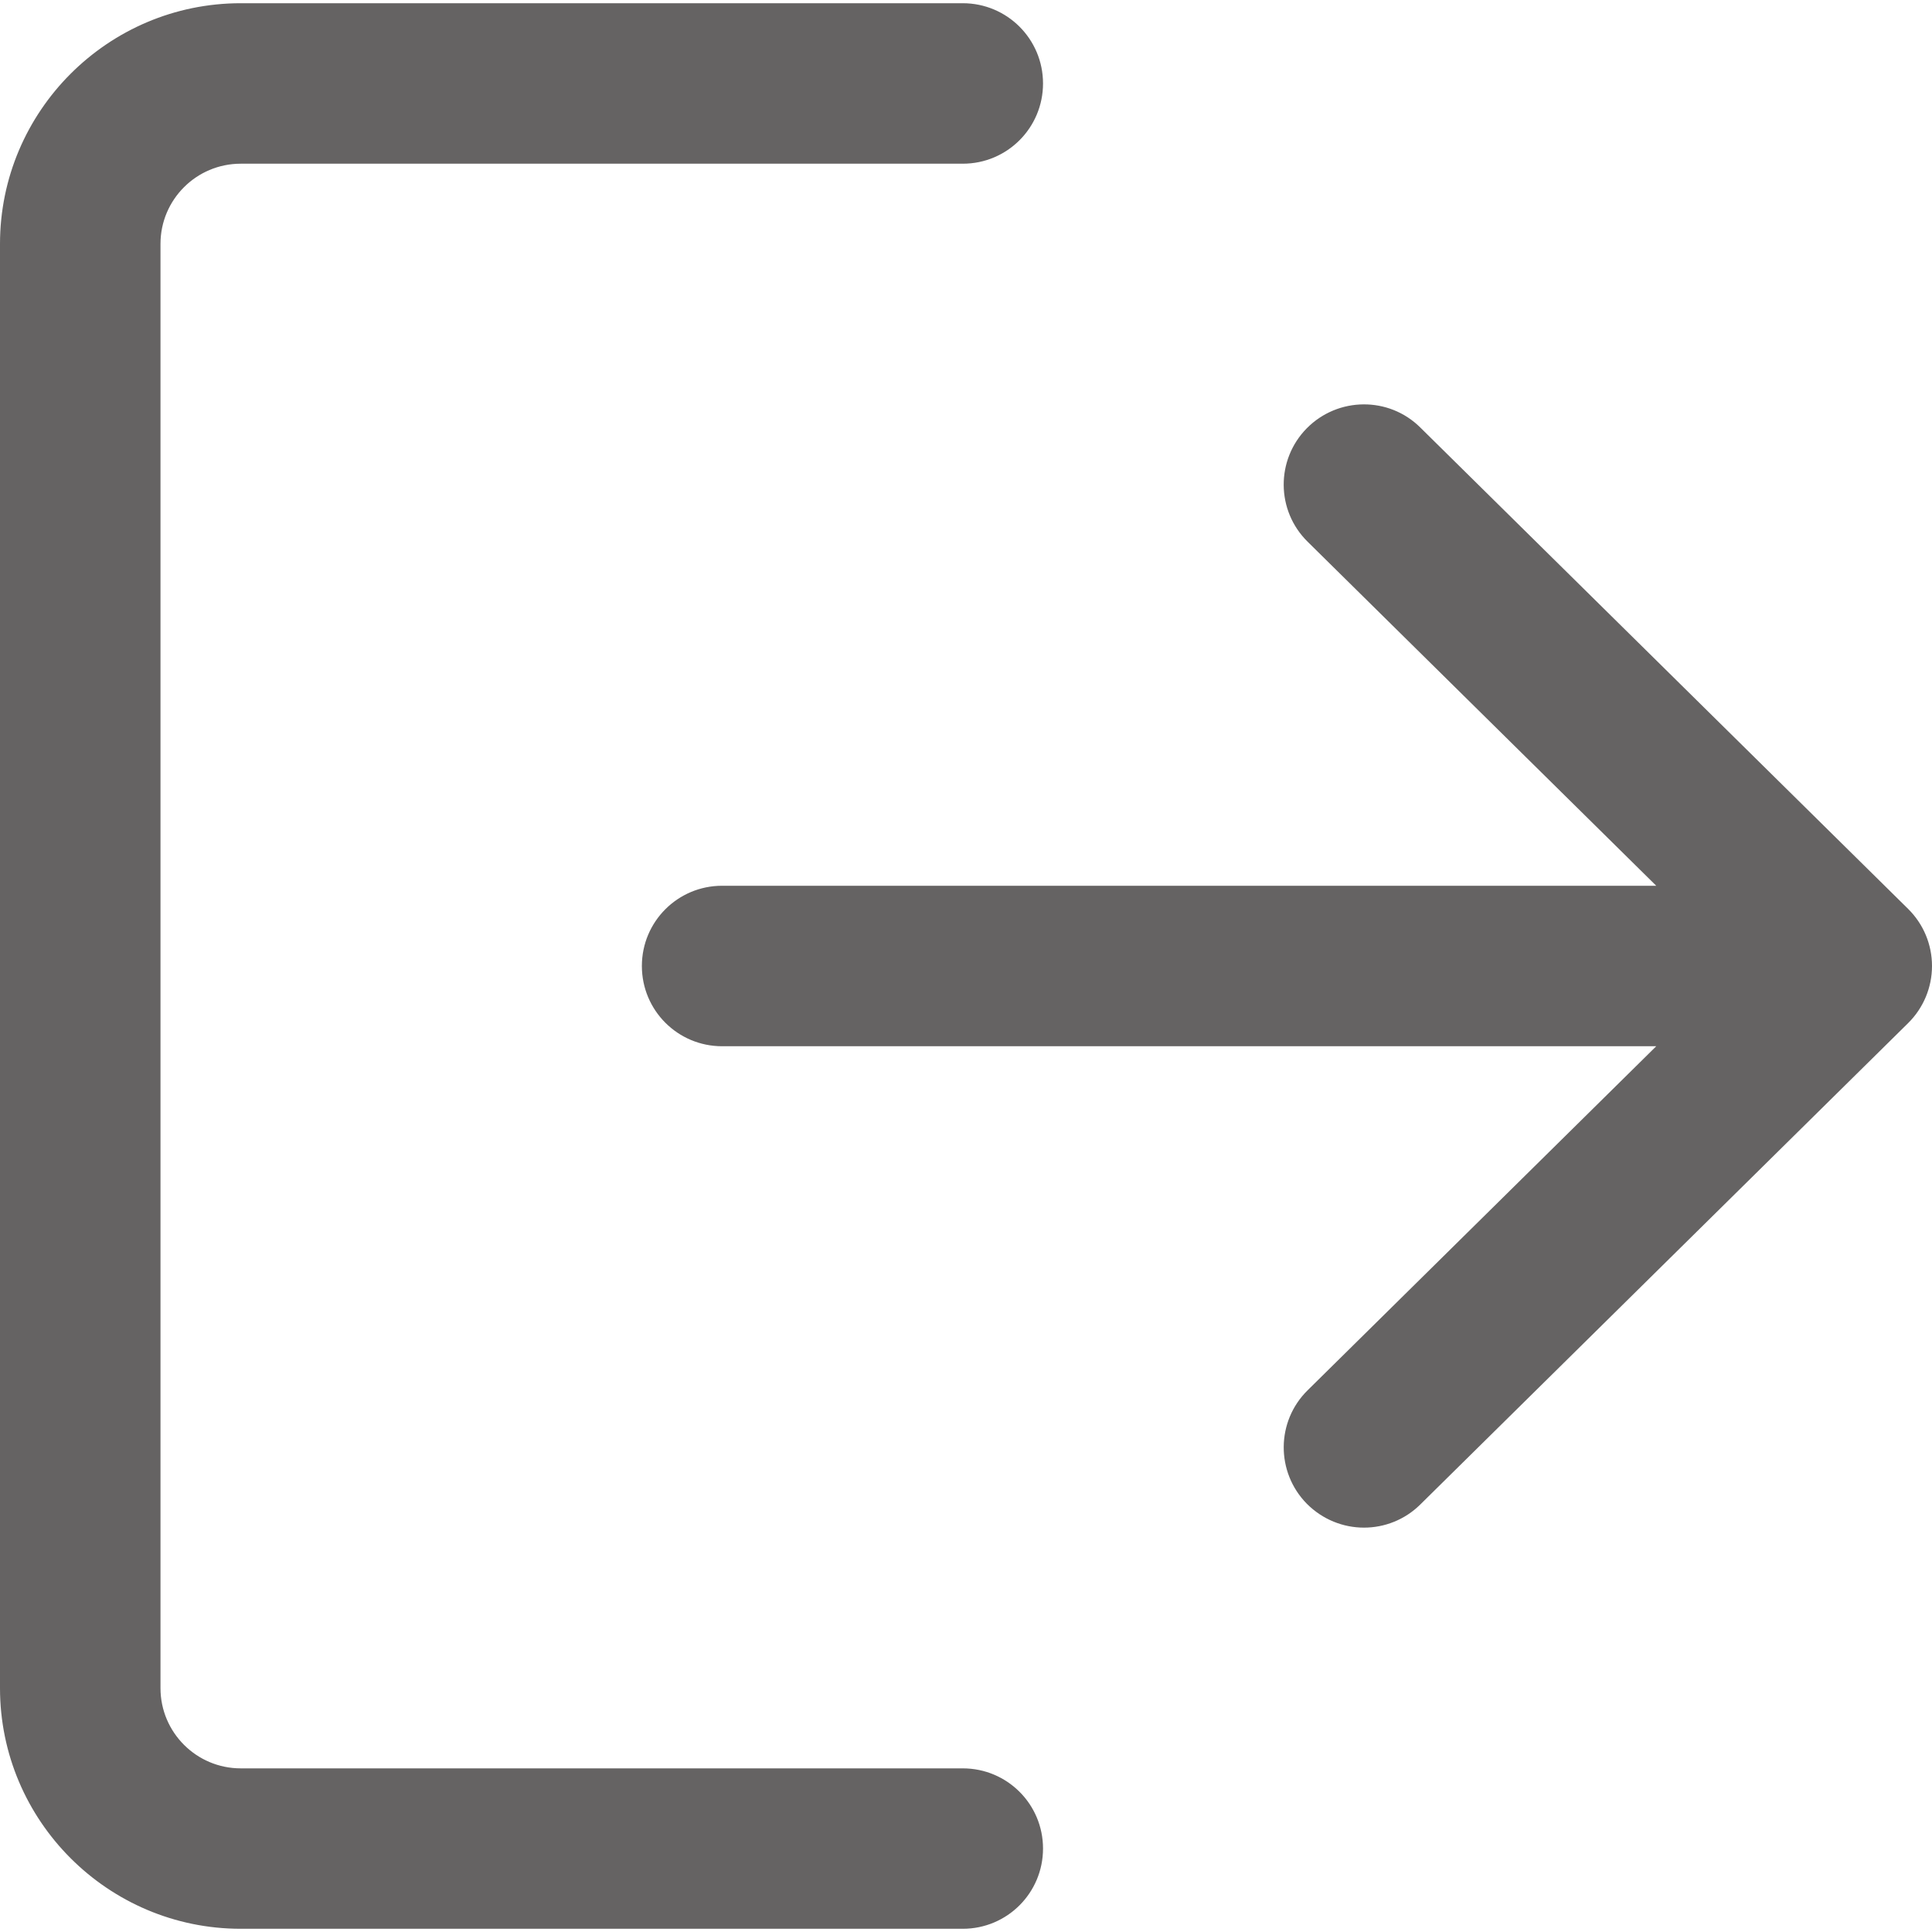 <svg width="30" height="30" viewBox="0 0 30 30" fill="none" xmlns="http://www.w3.org/2000/svg">
<path d="M14.95 27.459H3.738C3.05 27.459 2.492 26.9 2.492 26.213V3.787C2.492 3.1 3.05 2.542 3.738 2.542H14.95C15.639 2.542 16.196 1.985 16.196 1.296C16.196 0.607 15.639 0.05 14.95 0.05H3.738C1.677 0.05 0 1.727 0 3.787V26.213C0 28.273 1.677 29.95 3.738 29.95H14.95C15.639 29.95 16.196 29.393 16.196 28.704C16.196 28.015 15.639 27.459 14.95 27.459Z" fill="#656363"/>
<path d="M29.629 14.113L22.054 6.638C21.566 6.154 20.776 6.161 20.292 6.65C19.809 7.14 19.814 7.929 20.305 8.412L25.718 13.754H11.213C10.524 13.754 9.967 14.311 9.967 15C9.967 15.689 10.524 16.246 11.213 16.246H25.718L20.305 21.588C19.814 22.071 19.81 22.86 20.292 23.35C20.537 23.596 20.858 23.721 21.179 23.721C21.496 23.721 21.812 23.601 22.054 23.362L29.629 15.887C29.866 15.653 30 15.334 30 15C30 14.666 29.867 14.348 29.629 14.113Z" fill="#656363"/>
</svg>
